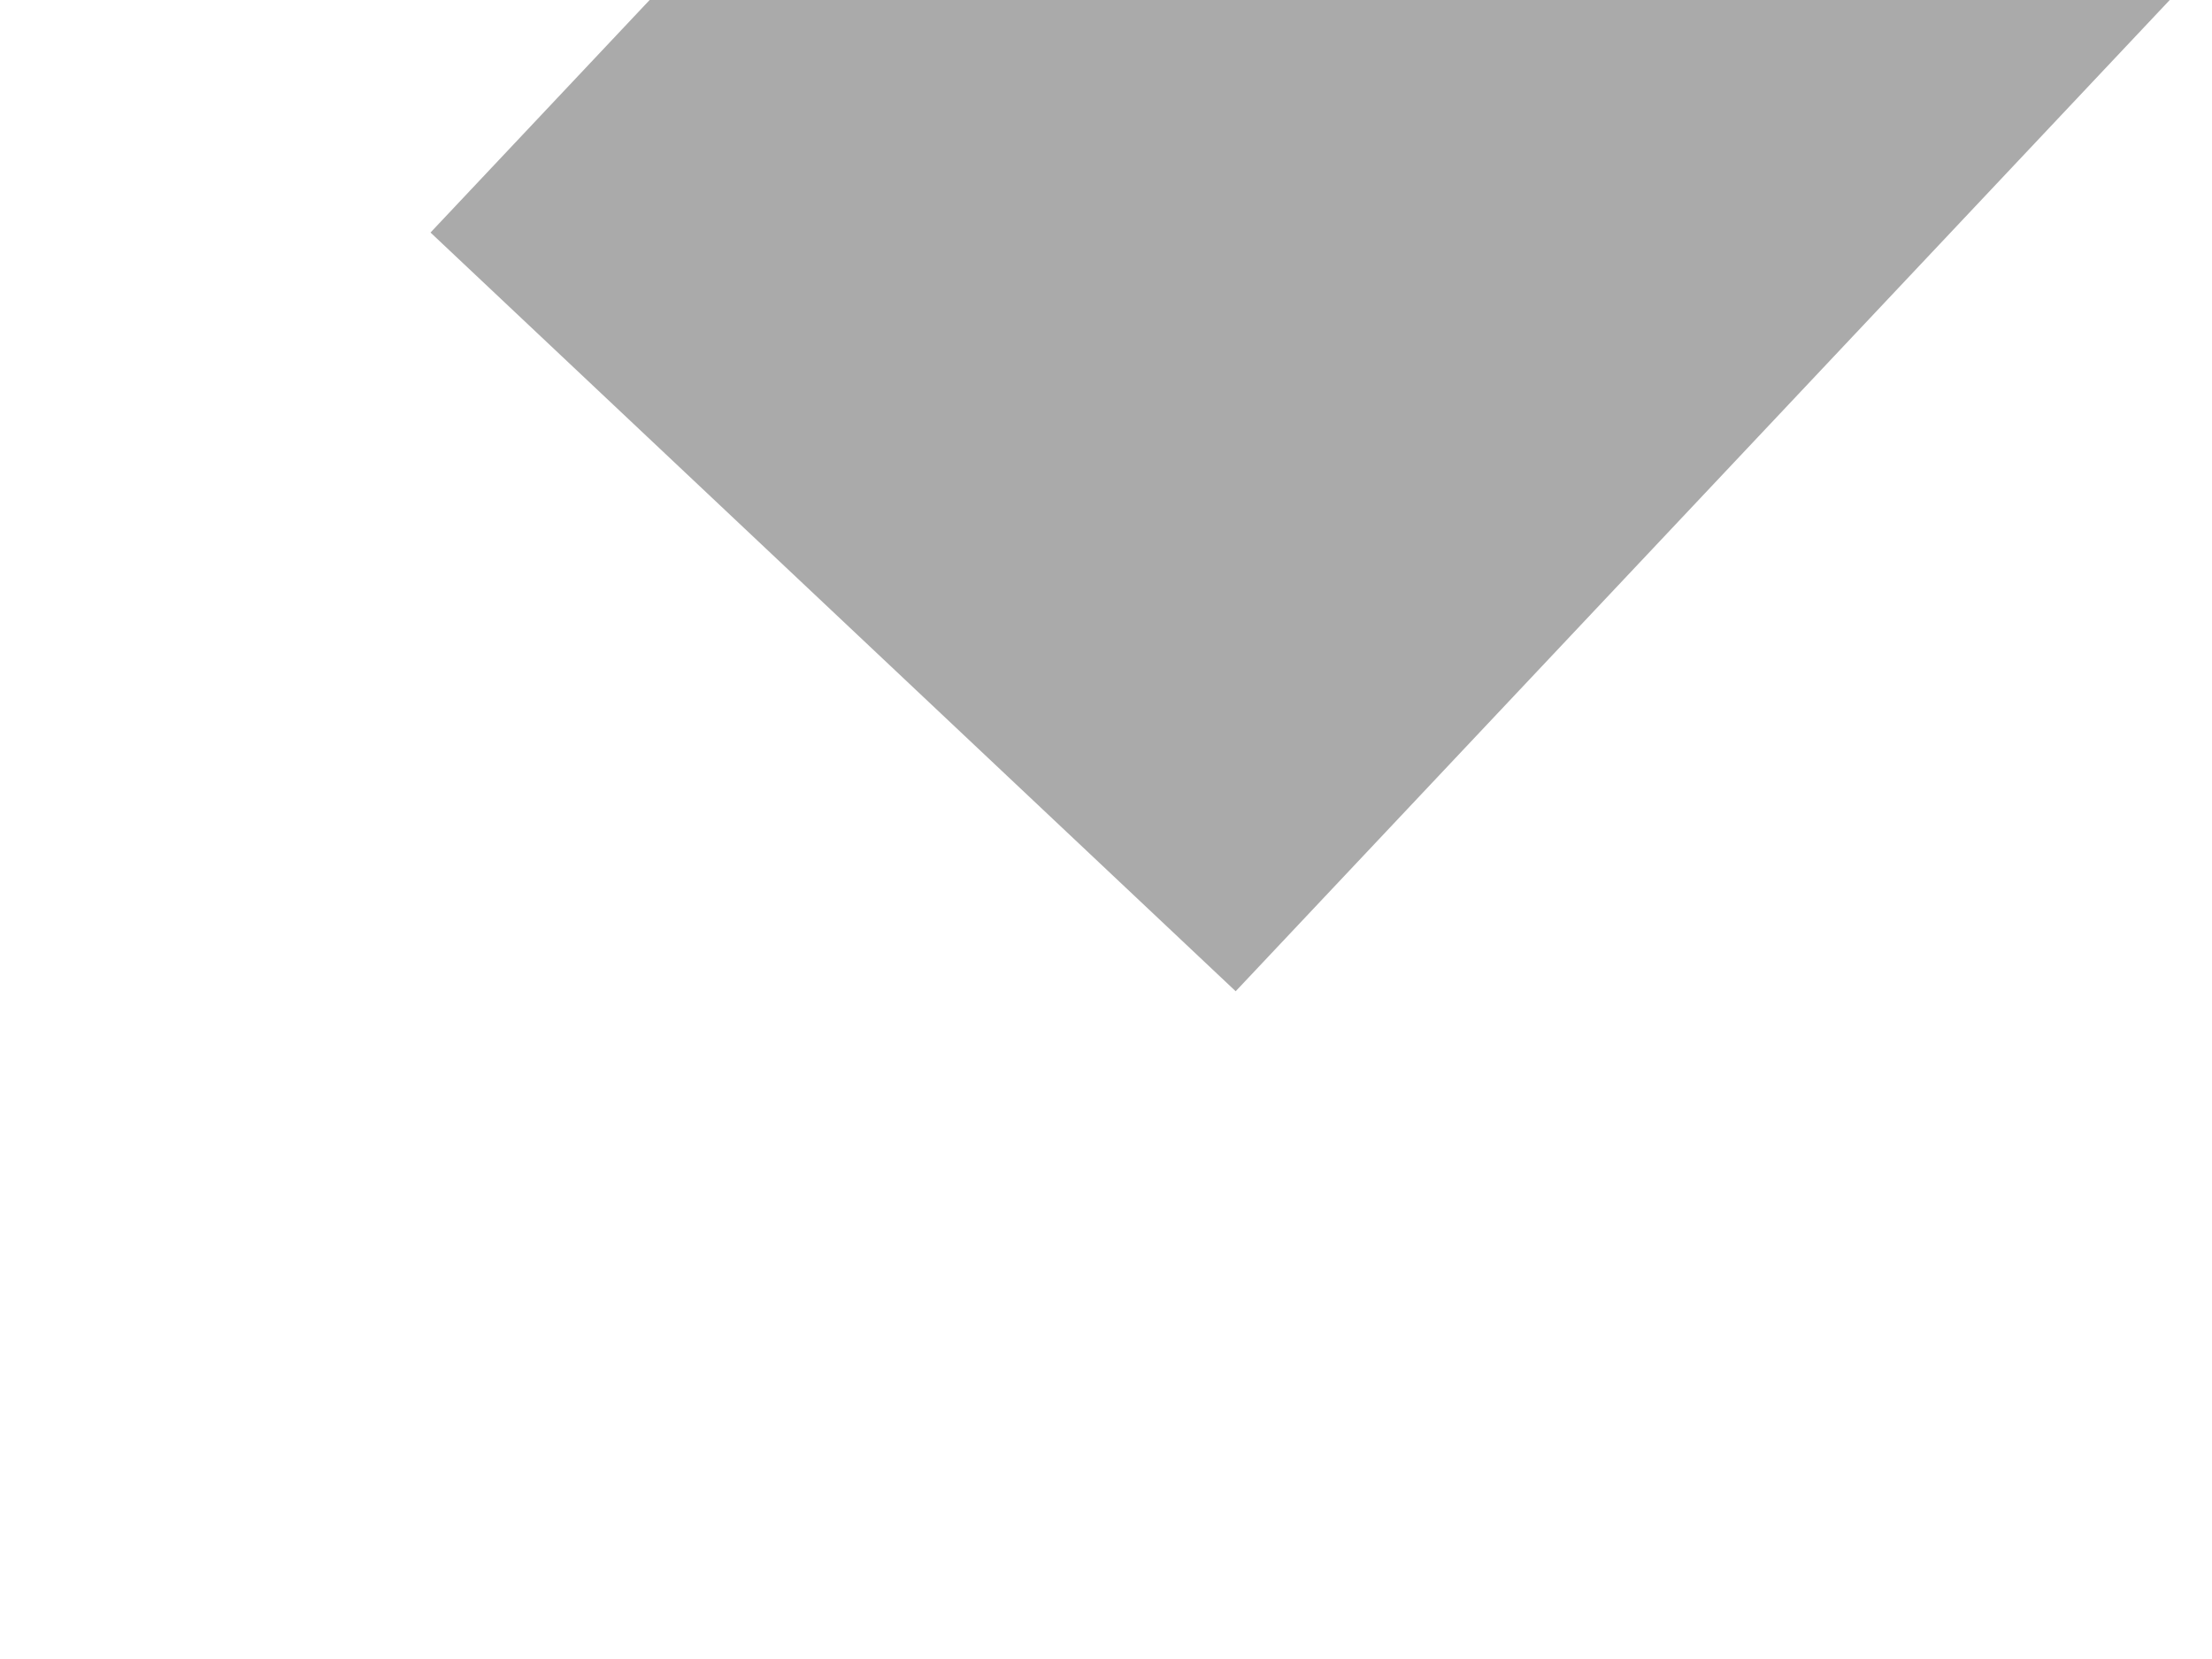 ﻿<?xml version="1.0" encoding="utf-8"?>
<svg version="1.1" xmlns:xlink="http://www.w3.org/1999/xlink" width="8px" height="6px" preserveAspectRatio="xMinYMid meet" viewBox="214 229  8 4" xmlns="http://www.w3.org/2000/svg">
  <path d="M 247.2 190  L 237 180  L 226.8 190  L 247.2 190  Z " fill-rule="nonzero" fill="#aaaaaa" stroke="none" transform="matrix(0.728 0.686 -0.686 0.728 207.745 -105.633 )" />
  <path d="M 237 188  L 237 238  " stroke-width="4" stroke="#aaaaaa" fill="none" transform="matrix(0.728 0.686 -0.686 0.728 207.745 -105.633 )" />
</svg>